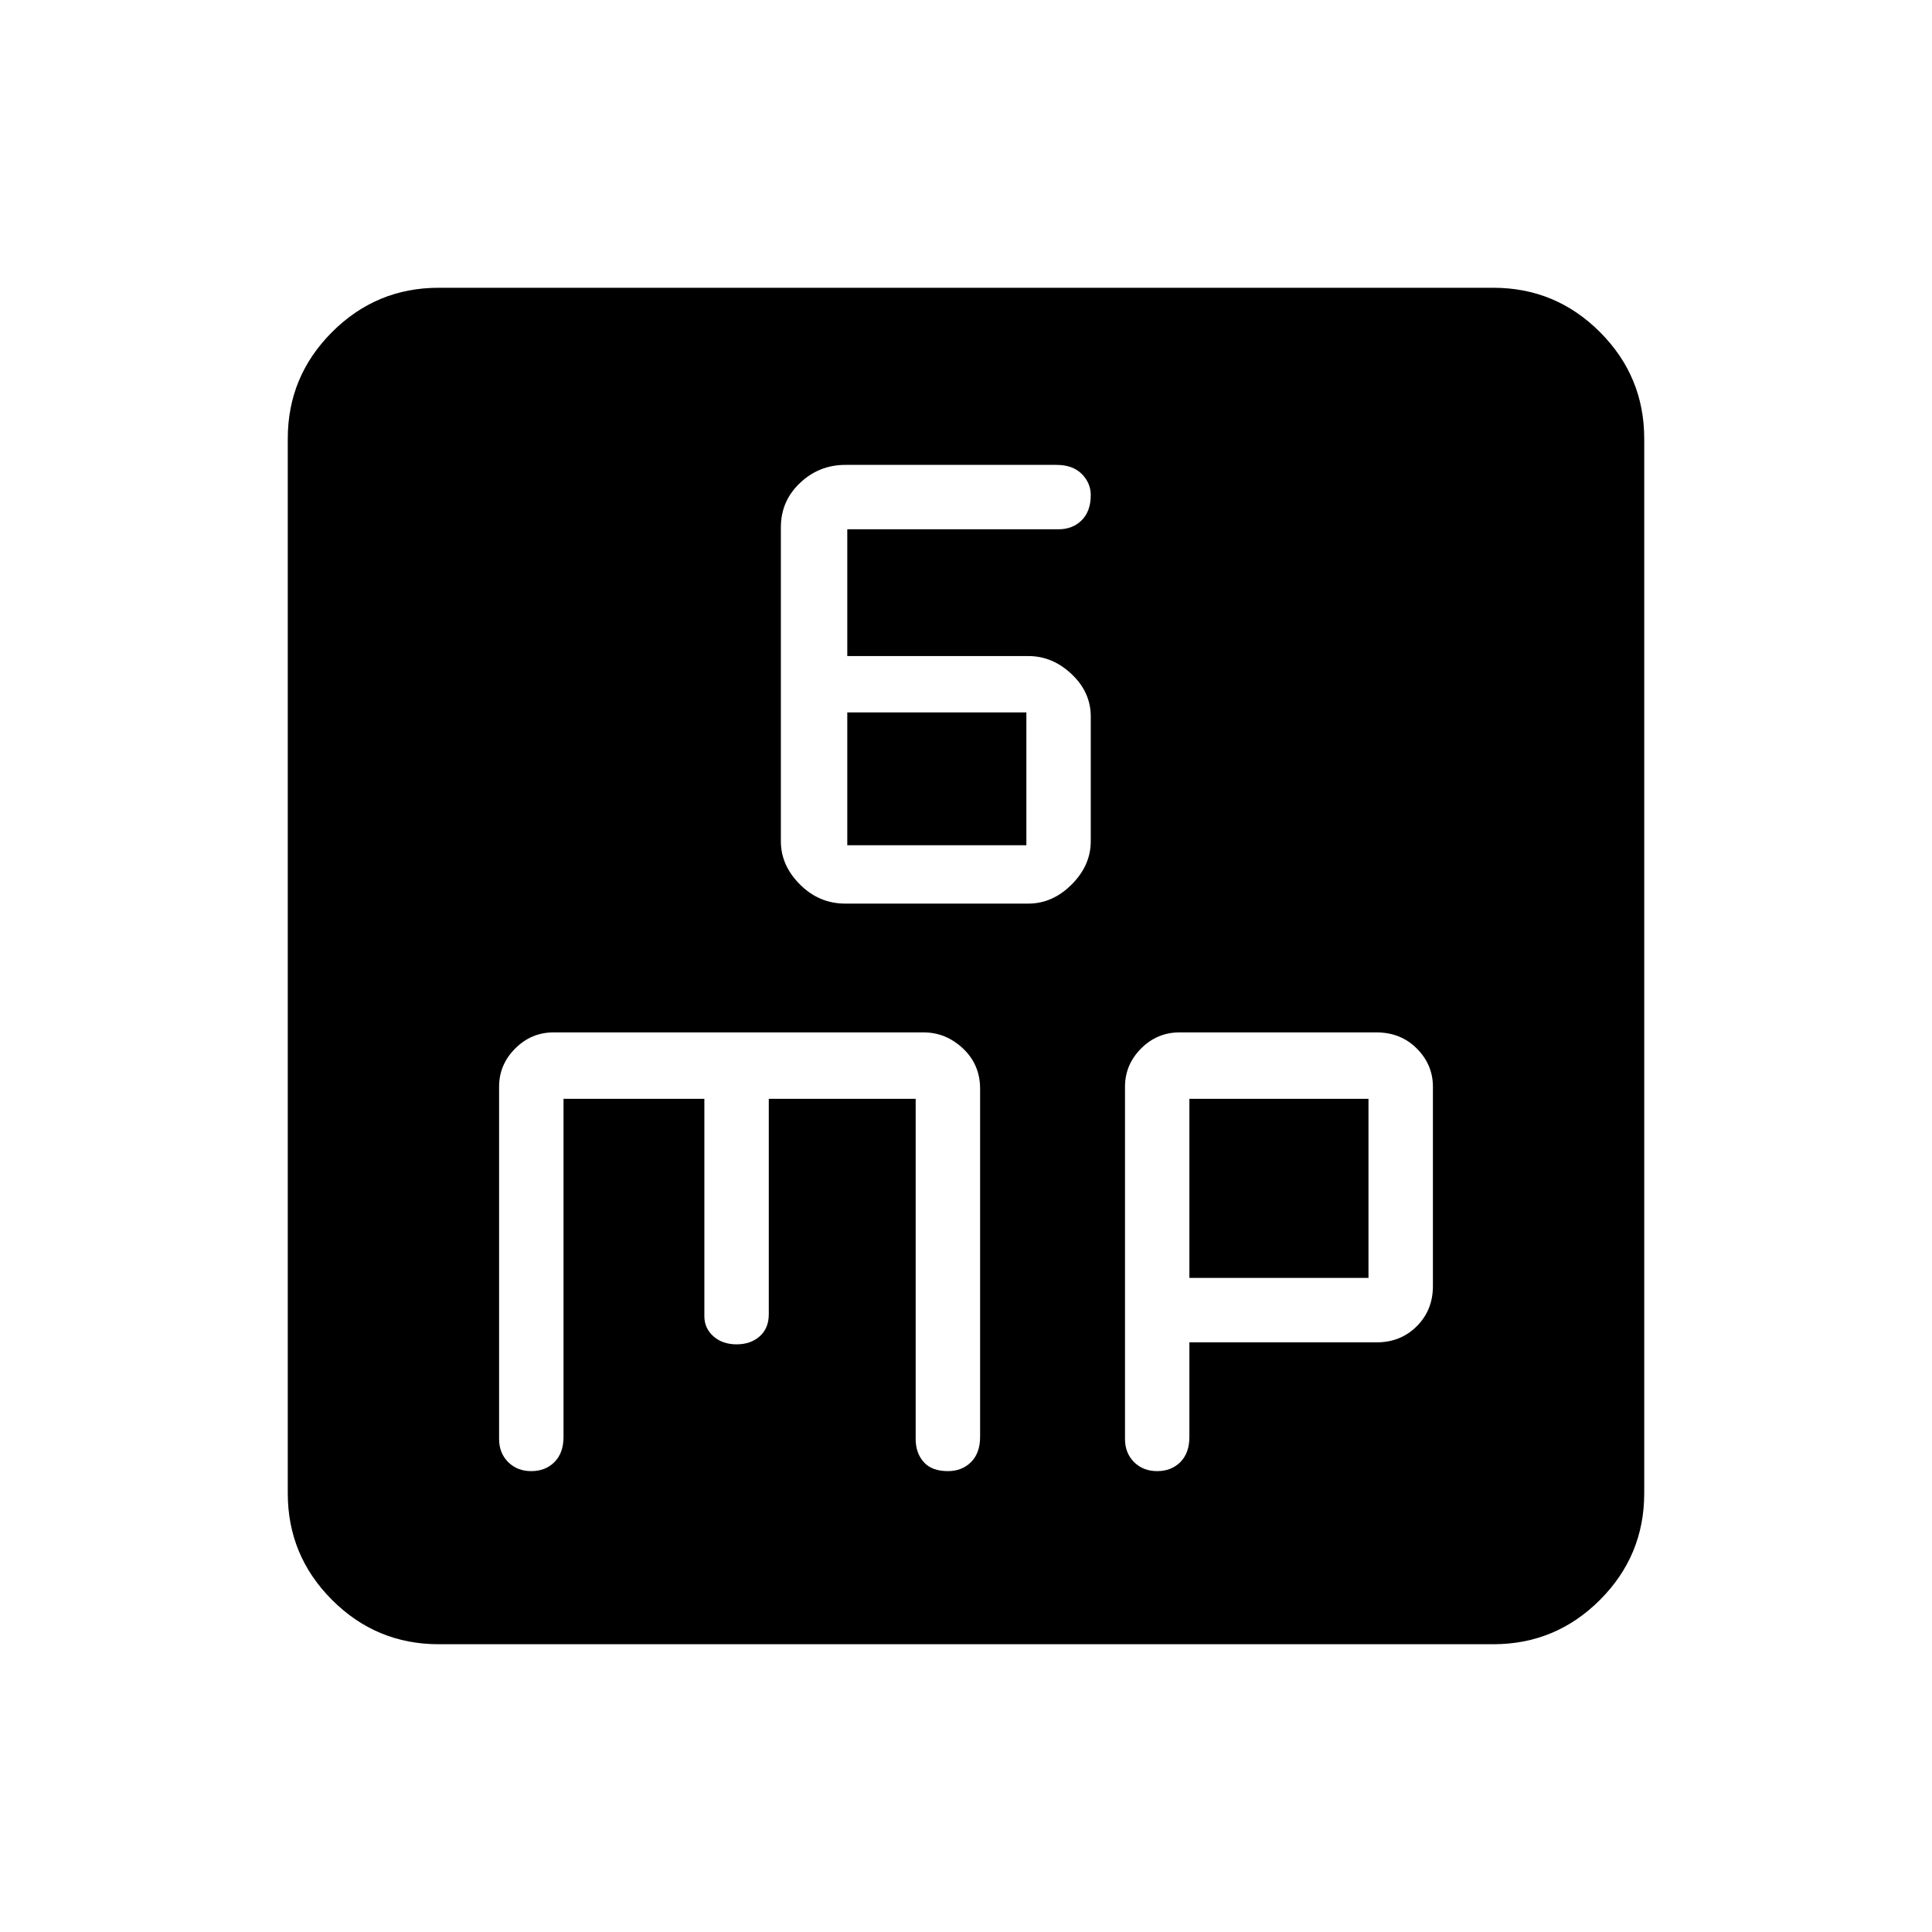 <svg xmlns="http://www.w3.org/2000/svg" height="40" width="40"><path d="M17.5 18.708h3.792q.5 0 .896-.396.395-.395.395-.895v-2.584q0-.5-.395-.875-.396-.375-.896-.375h-3.75v-2.625h4.375q.291 0 .479-.187.187-.188.187-.521 0-.25-.187-.438-.188-.187-.521-.187H17.5q-.542 0-.938.375-.395.375-.395.917v6.5q0 .5.395.895.396.396.938.396Zm.042-1.208v-2.75h3.708v2.75ZM9.083 34.042q-1.291 0-2.208-.917-.917-.917-.917-2.208V9.083q0-1.291.917-2.208.917-.917 2.208-.917h21.834q1.291 0 2.208.917.917.917.917 2.208v21.834q0 1.291-.917 2.208-.917.917-2.208.917ZM11 30.458q.292 0 .479-.187.188-.188.188-.521v-7h2.916v4.5q0 .25.188.417.187.166.479.166t.479-.166q.188-.167.188-.459V22.75h3.041v7.042q0 .291.167.479.167.187.5.187.292 0 .479-.187.188-.188.188-.521v-7.208q0-.5-.354-.834-.355-.333-.813-.333h-7.667q-.458 0-.791.333-.334.334-.334.792v7.292q0 .291.188.479.187.187.479.187Zm12.958 0q.292 0 .48-.187.187-.188.187-.521v-1.958H28.5q.5 0 .833-.334.334-.333.334-.833V22.5q0-.458-.334-.792-.333-.333-.833-.333h-4.083q-.459 0-.792.333-.333.334-.333.792v7.292q0 .291.187.479.188.187.479.187Zm.667-7.708h3.708v3.708h-3.708Z"/></svg>